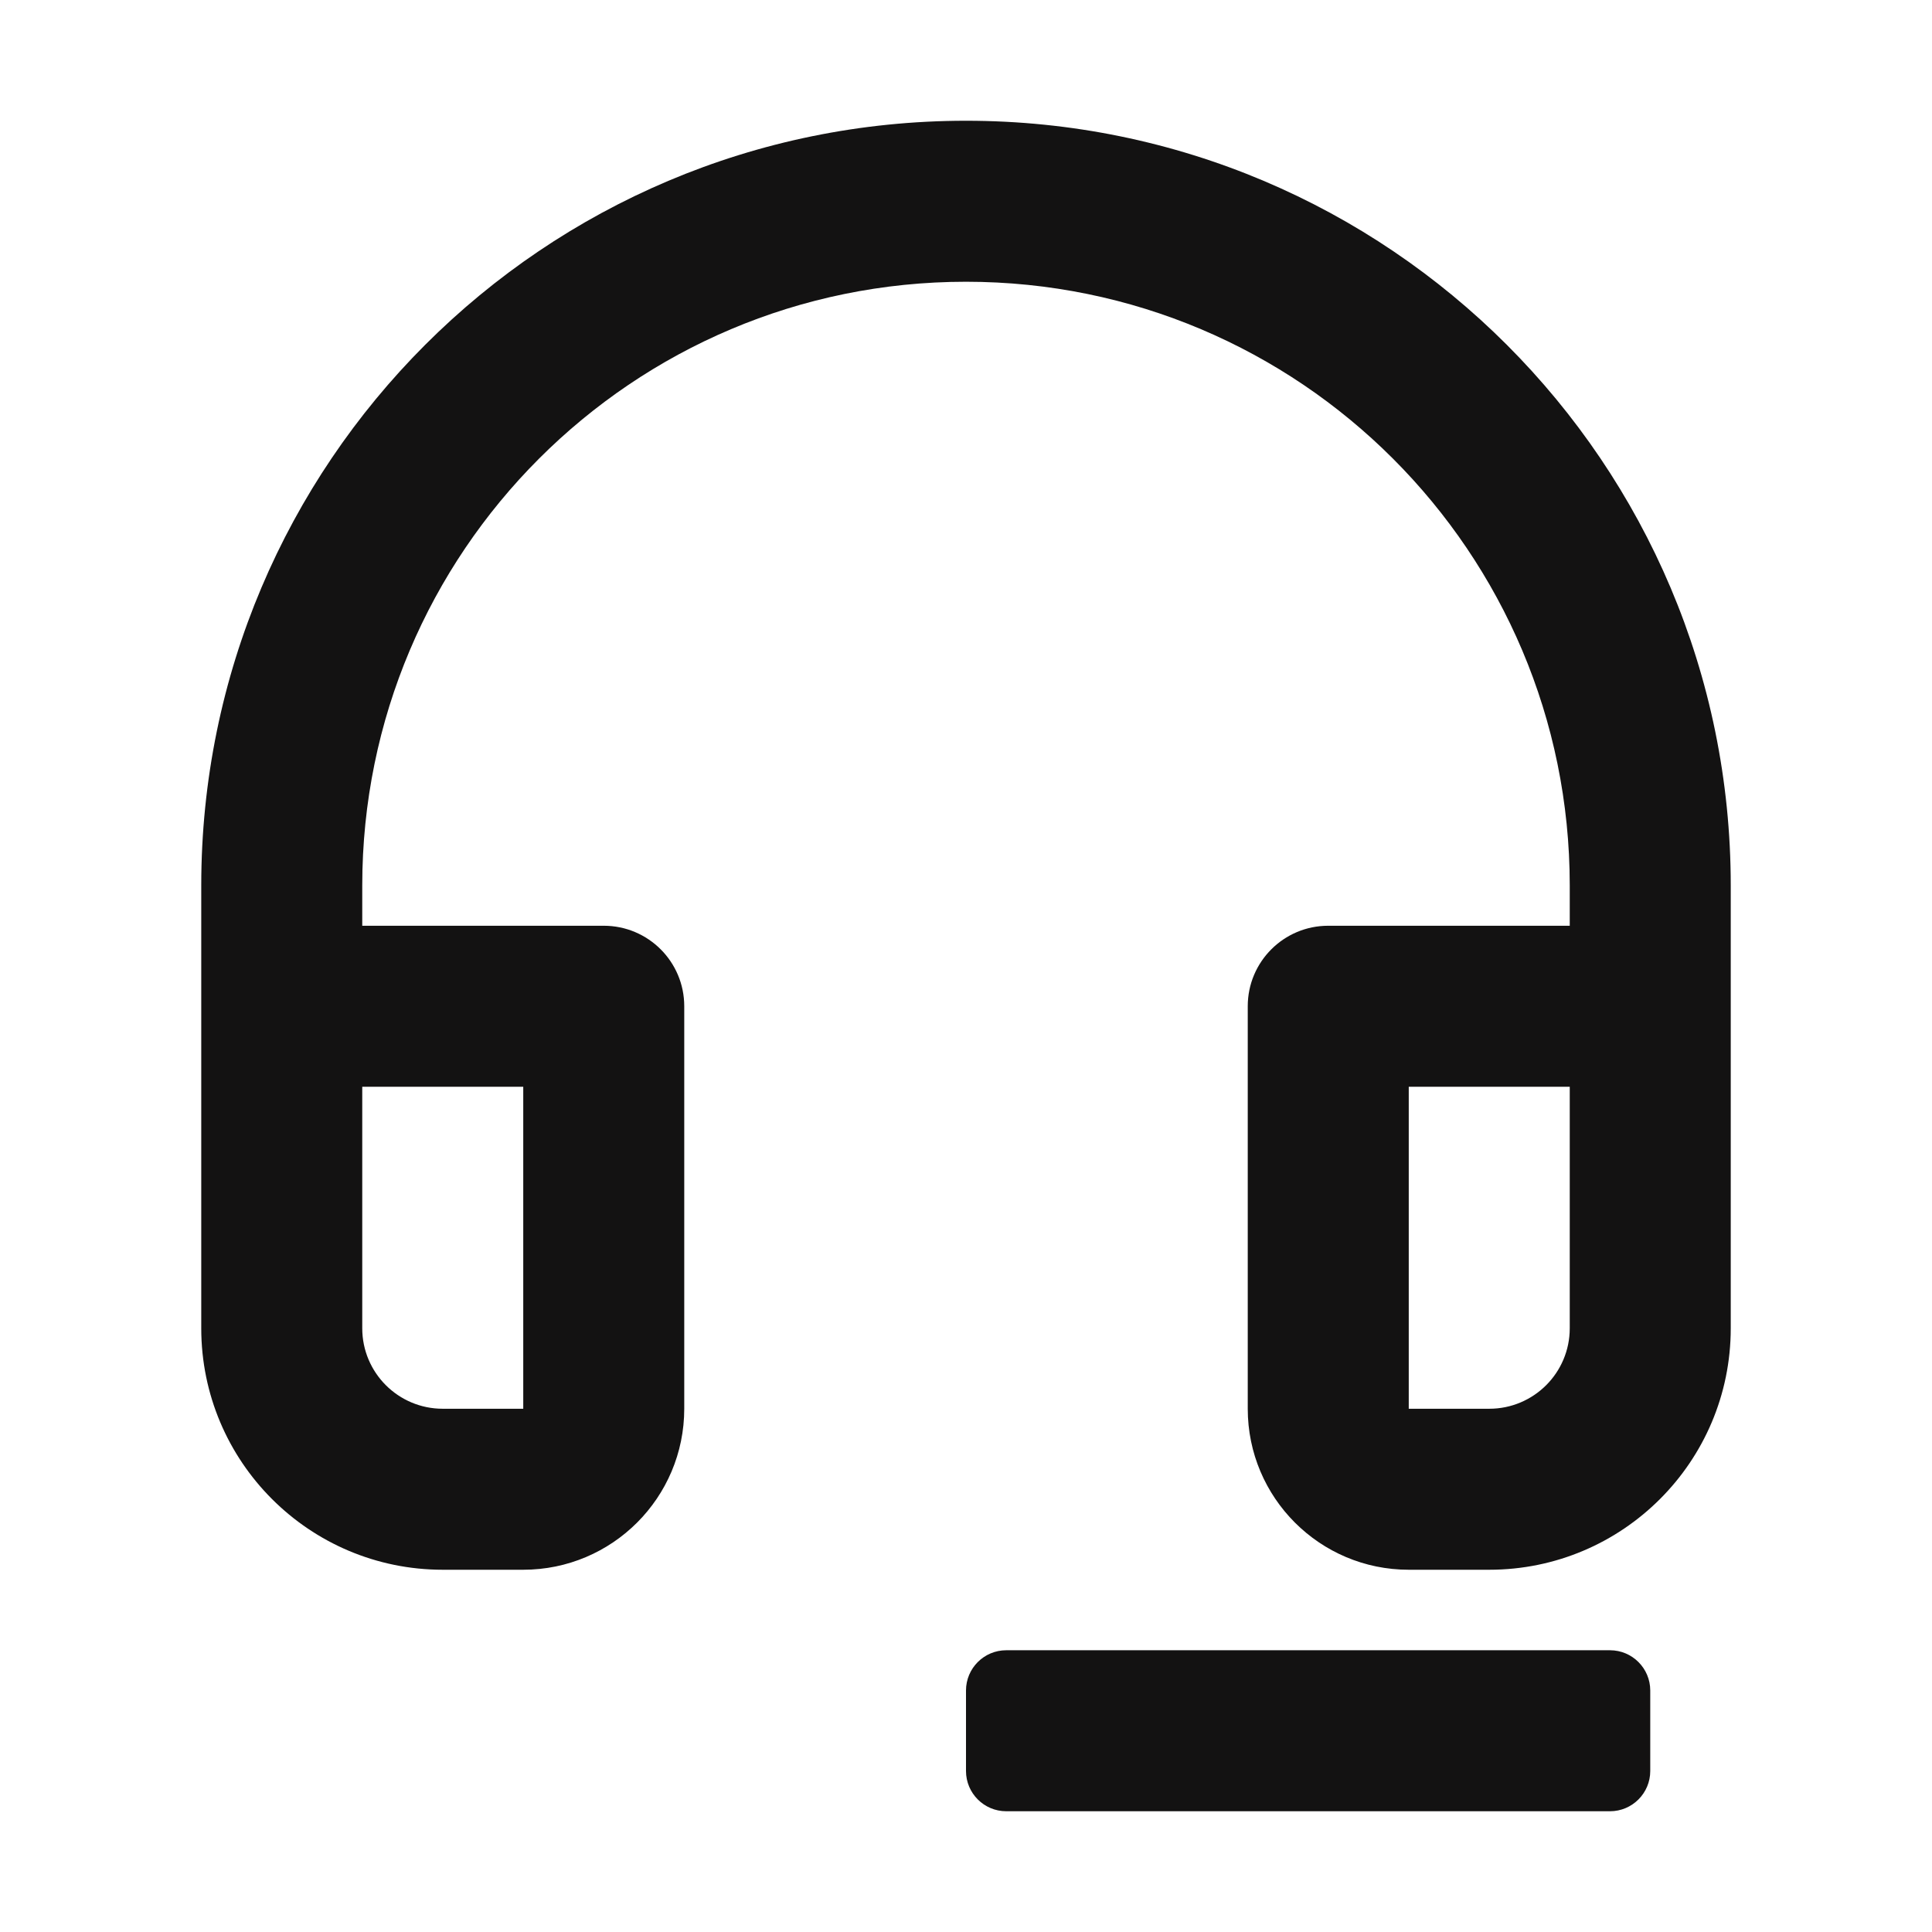 <svg width="48" height="48" viewBox="0 0 48 48" fill="none" xmlns="http://www.w3.org/2000/svg">
<path fill-rule="evenodd" clip-rule="evenodd" d="M5 22V23V26V33C5 36.314 7.686 39 11 39H13C15.209 39 17 37.209 17 35V25C17 23.895 16.105 23 15 23H9V22C9 13.716 15.716 7 24 7C32.284 7 39 13.716 39 22V23H33C31.895 23 31 23.895 31 25V35C31 37.209 32.791 39 35 39H37C40.314 39 43 36.314 43 33V26V23V22C43 11.507 34.493 3 24 3C13.507 3 5 11.507 5 22ZM25 41C24.448 41 24 41.448 24 42V44C24 44.552 24.448 45 25 45H40C40.552 45 41 44.552 41 44V42C41 41.448 40.552 41 40 41H25ZM13 27H9V33C9 34.105 9.895 35 11 35H13V27ZM39 27H35V35H37C38.105 35 39 34.105 39 33V27Z" fill="#131212"/>
</svg>
